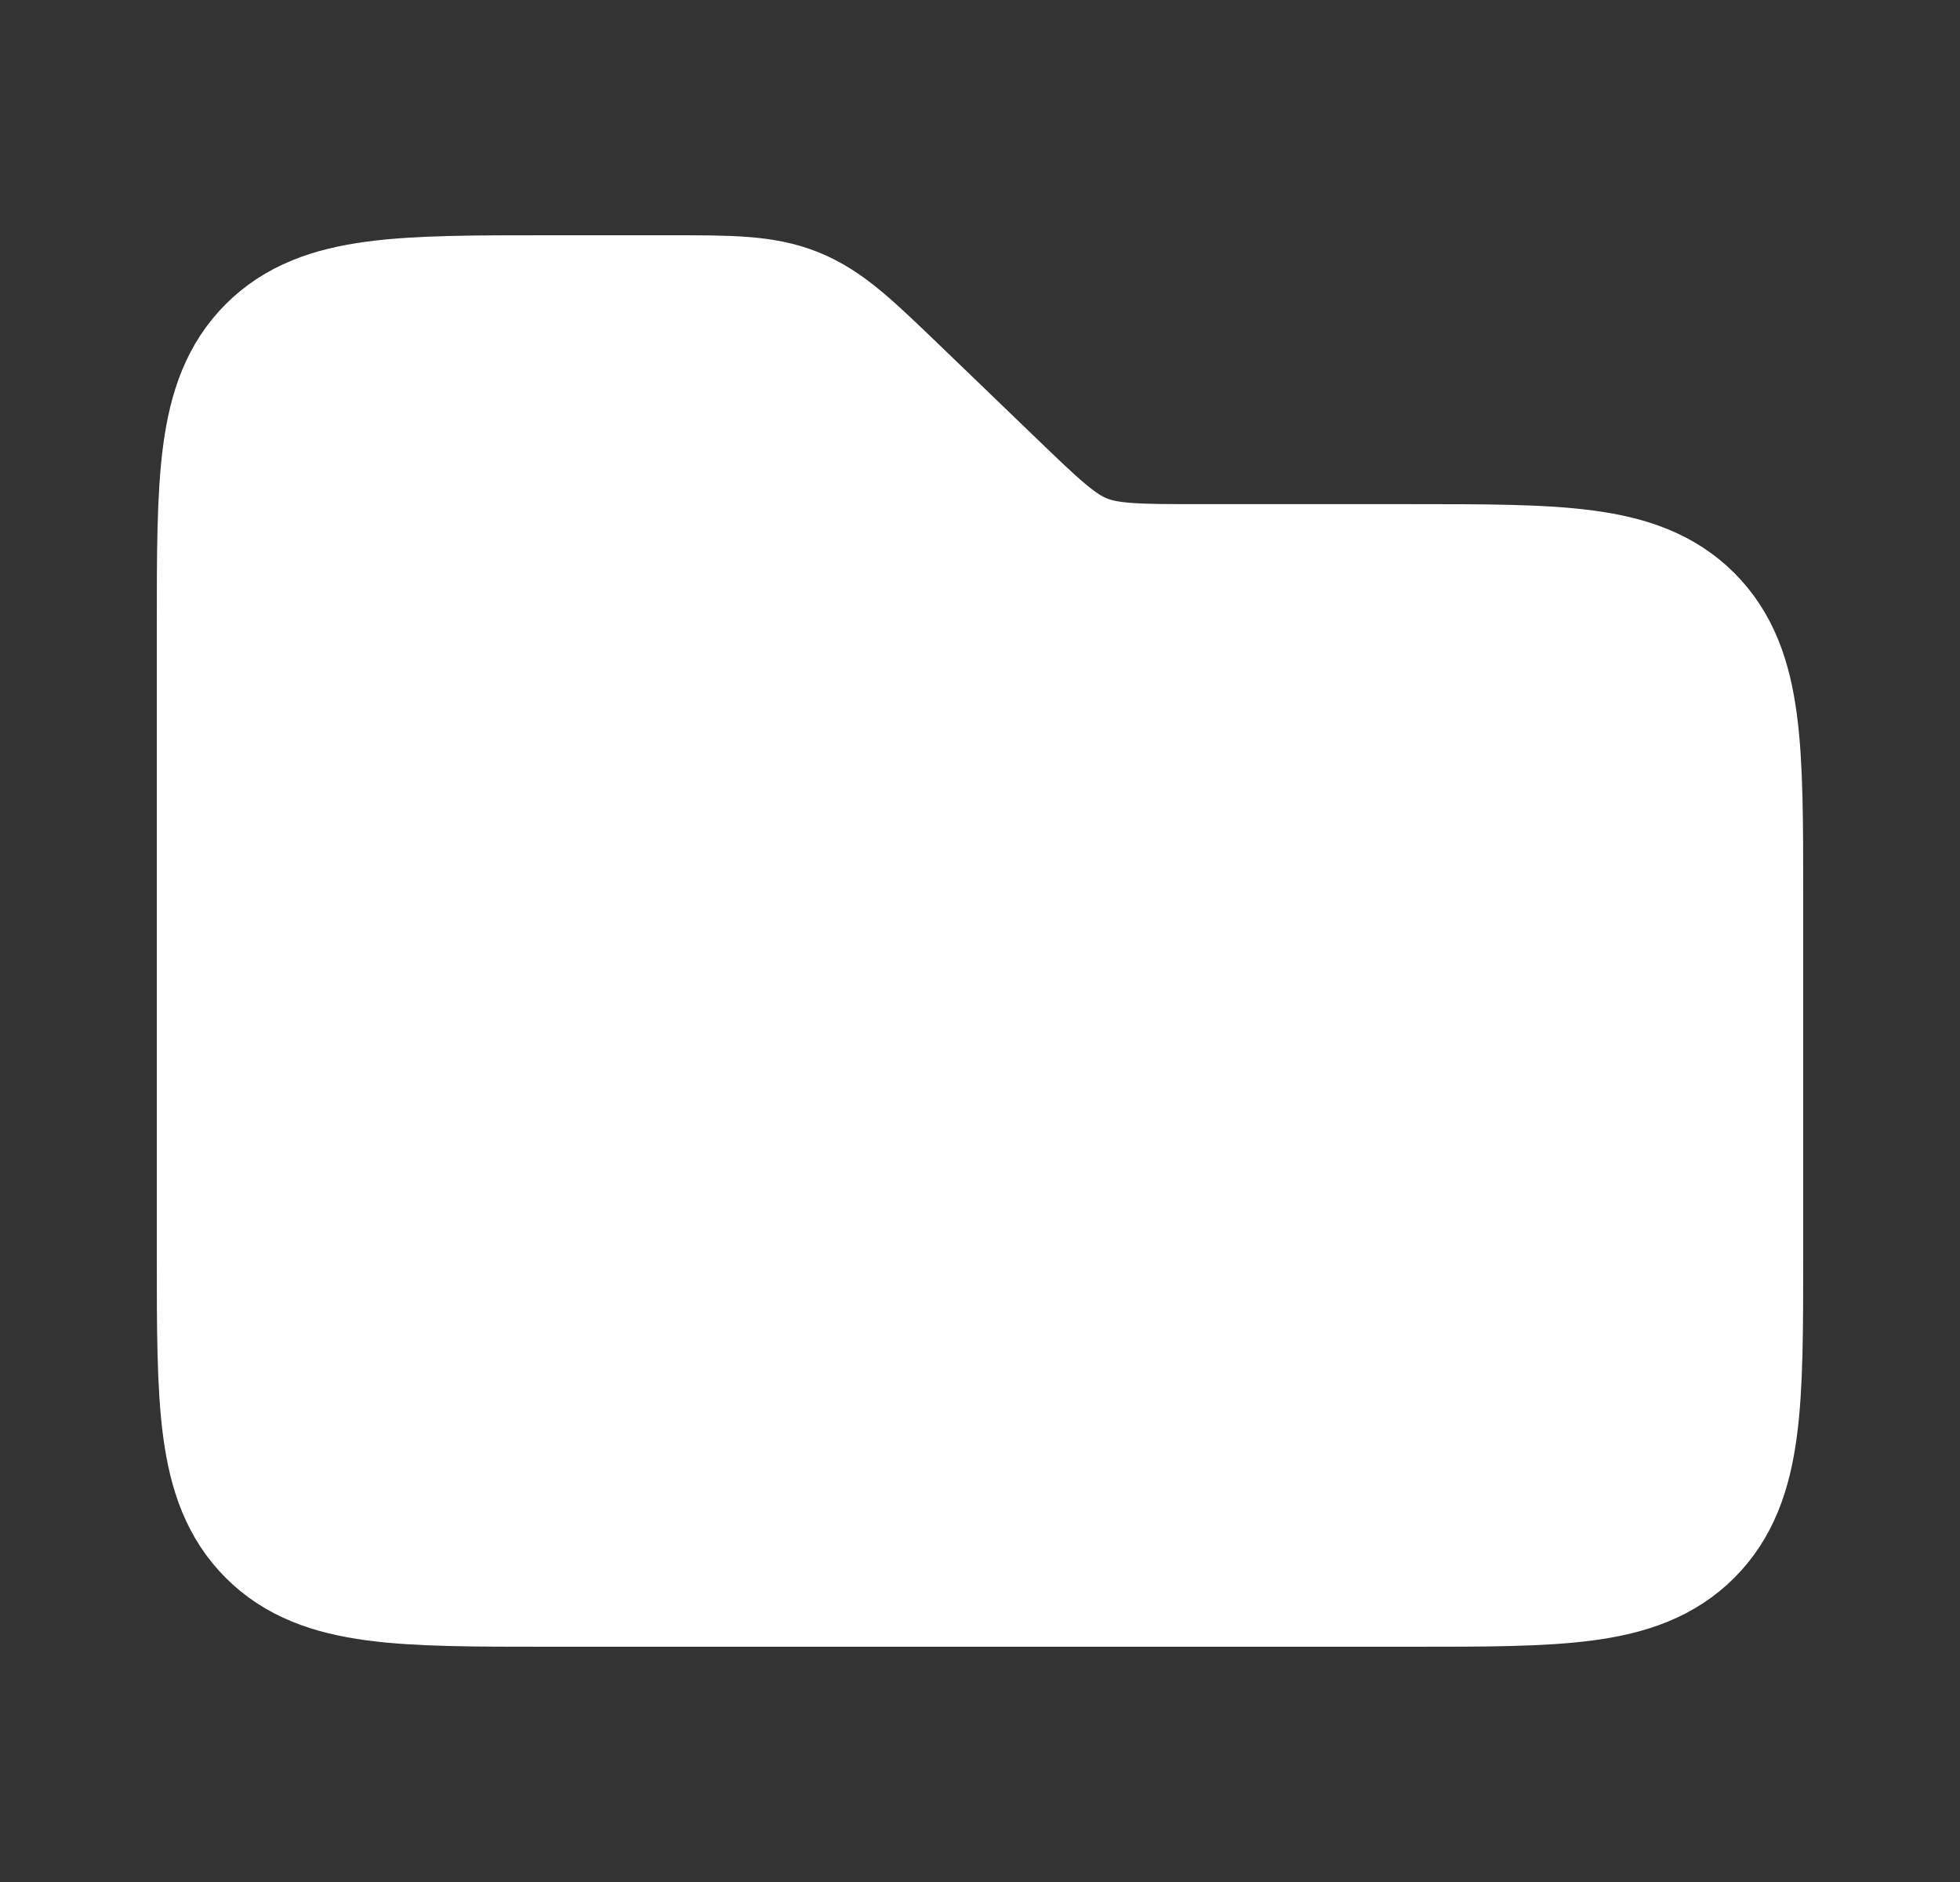 <svg width="25" height="24" viewBox="0 0 25 24" fill="none" xmlns="http://www.w3.org/2000/svg">
<rect x="0" y="0" width="25" height="24" fill="#333333" stroke="none"/>
<path d="M3 8C3 6.114 3 5.172 3.586 4.586C4.172 4 5.114 4 7 4H8.513C9.309 4 9.707 4 10.067 4.145C10.426 4.29 10.713 4.566 11.287 5.118L12.526 6.311C13.099 6.863 13.386 7.139 13.746 7.284C14.106 7.429 14.504 7.429 15.3 7.429H18C19.886 7.429 20.828 7.429 21.414 8.014C22 8.6 22 9.543 22 11.429V16C22 17.886 22 18.828 21.414 19.414C20.828 20 19.886 20 18 20H7C5.114 20 4.172 20 3.586 19.414C3 18.828 3 17.886 3 16V8Z" fill="white" stroke="white" stroke-width="2"/>
</svg>
